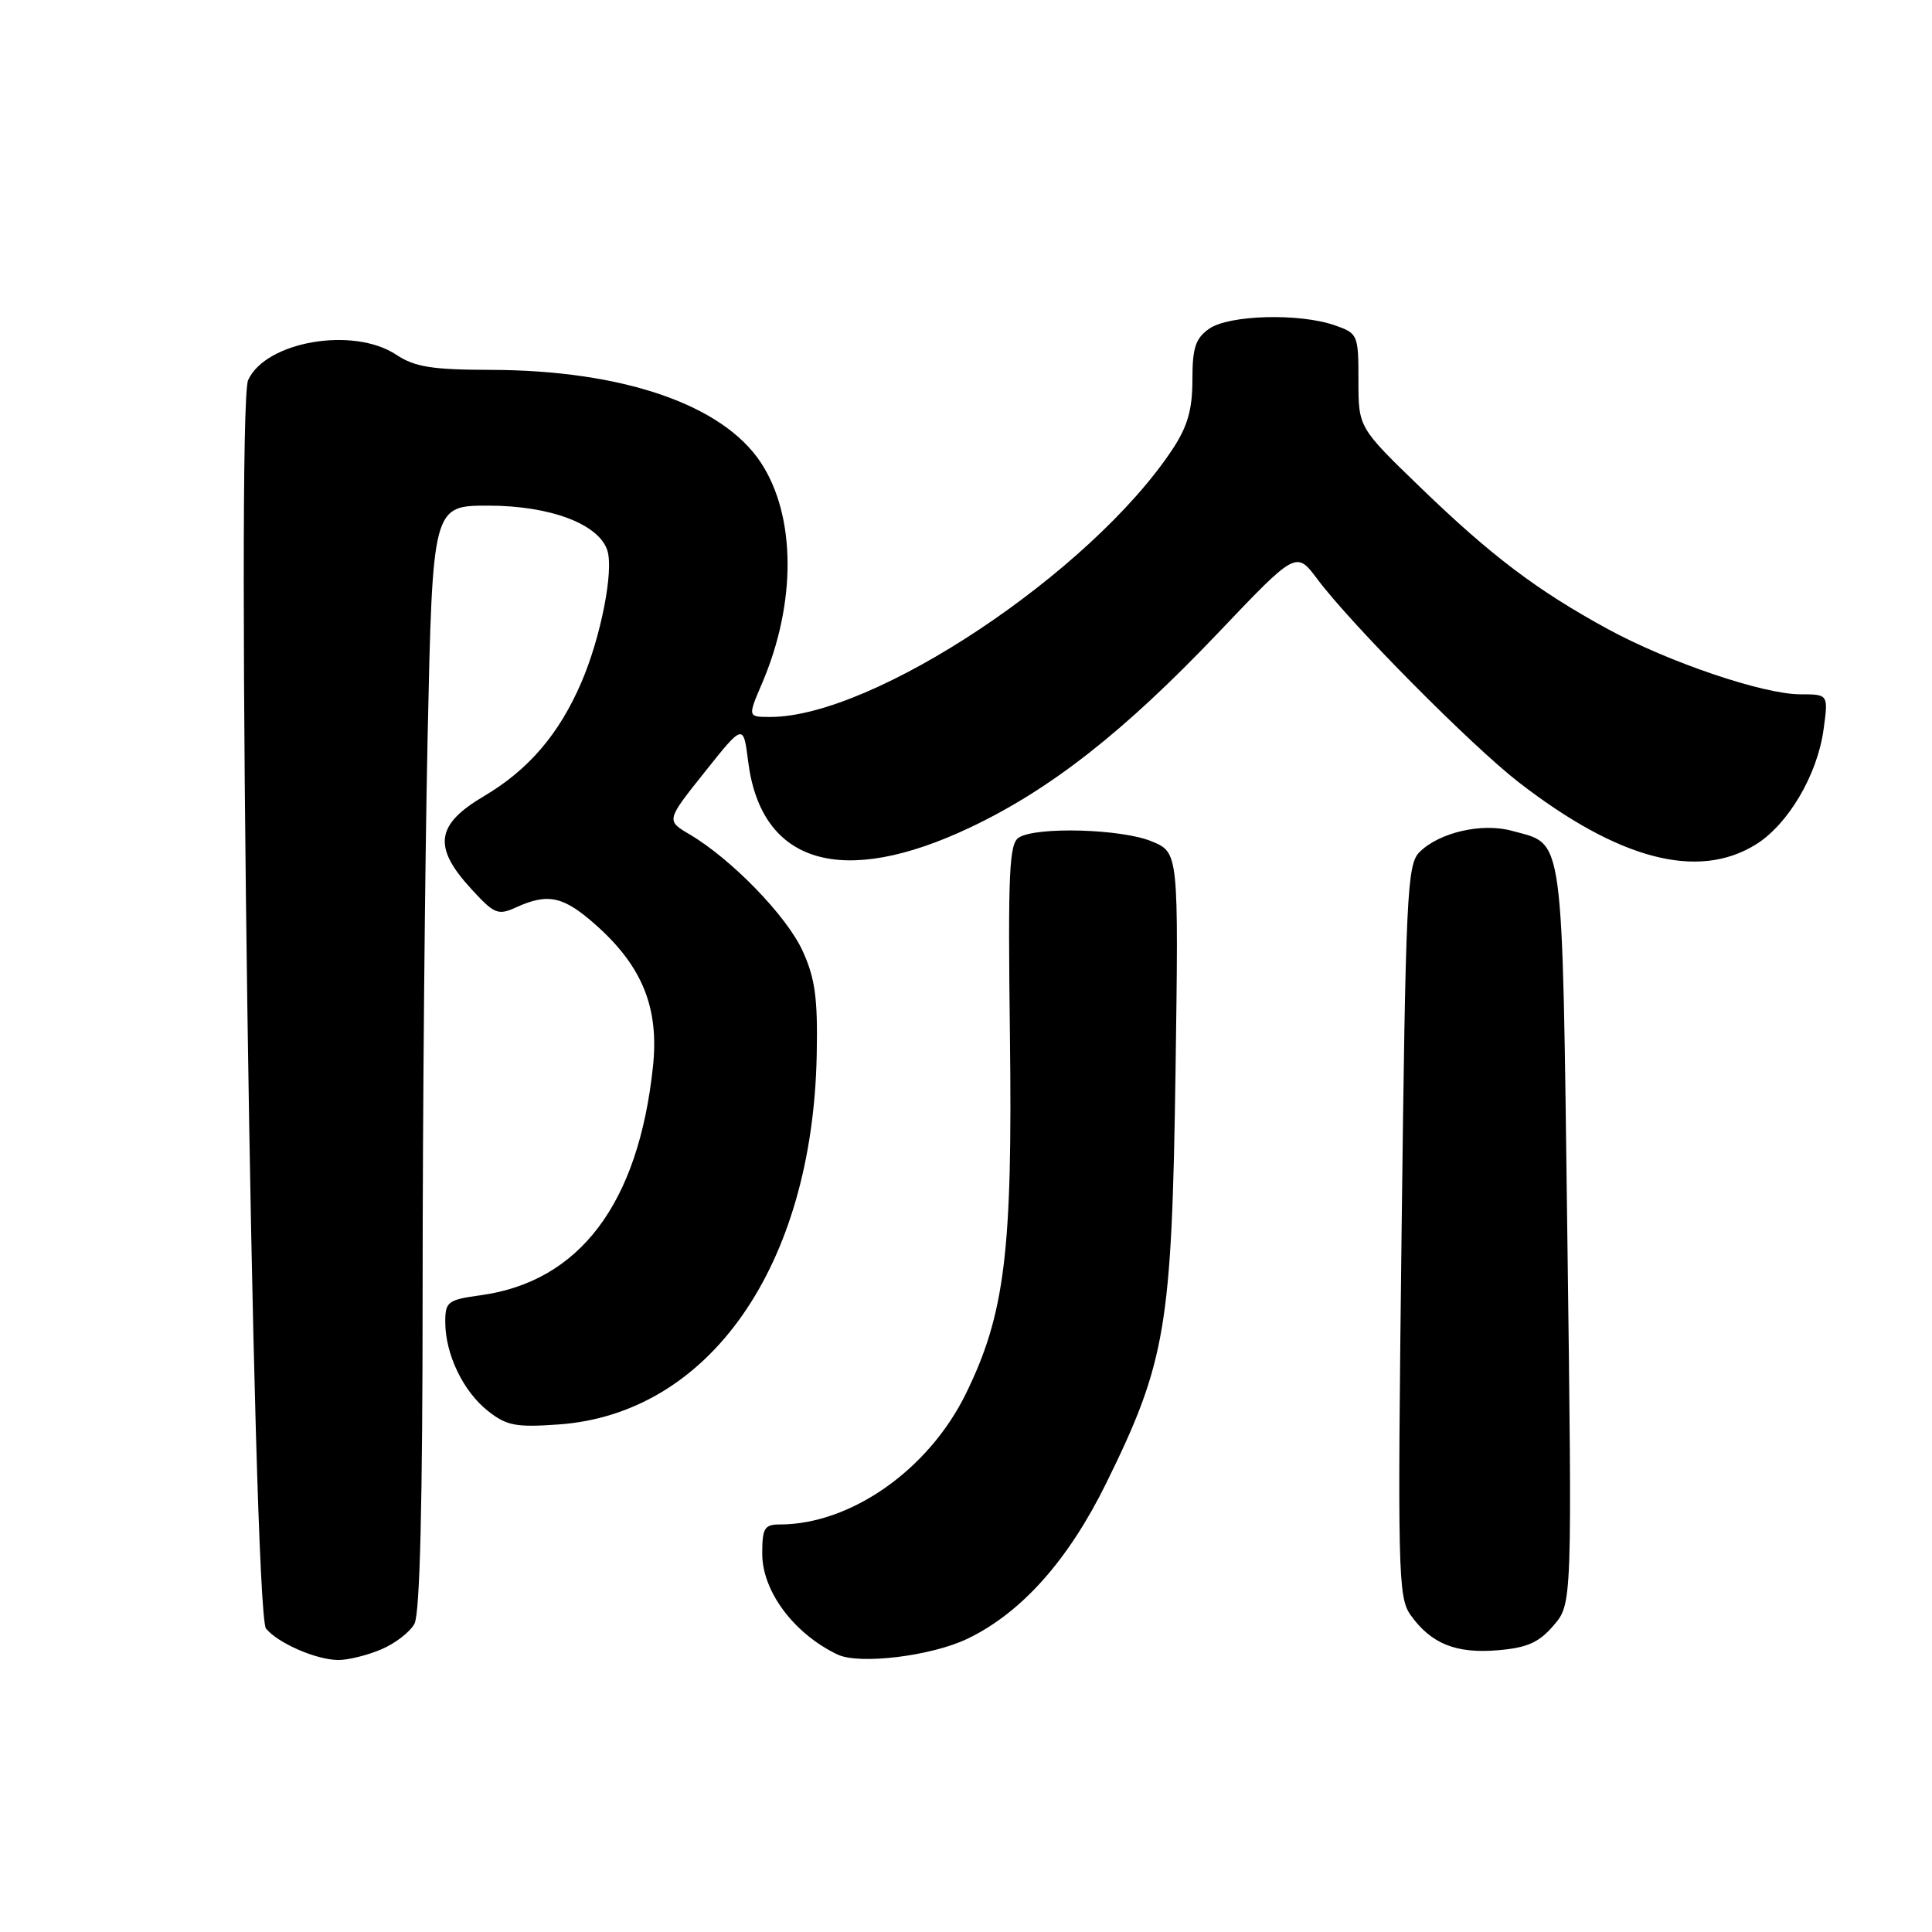 <?xml version="1.0" encoding="UTF-8" standalone="no"?>
<!DOCTYPE svg PUBLIC "-//W3C//DTD SVG 1.1//EN" "http://www.w3.org/Graphics/SVG/1.1/DTD/svg11.dtd" >
<svg xmlns="http://www.w3.org/2000/svg" xmlns:xlink="http://www.w3.org/1999/xlink" version="1.1" viewBox="0 0 256 256">
 <g >
 <path fill="currentColor"
d=" M 50.45 218.58 C 52.31 217.81 54.33 216.26 54.92 215.15 C 55.64 213.80 56.00 199.21 56.00 170.82 C 56.00 147.54 56.30 114.66 56.66 97.75 C 57.32 67.00 57.32 67.00 64.70 67.00 C 72.90 67.00 79.37 69.44 80.48 72.95 C 81.34 75.64 79.61 84.44 77.05 90.38 C 74.11 97.25 70.03 102.01 64.12 105.50 C 57.75 109.26 57.34 112.21 62.39 117.73 C 65.52 121.15 65.97 121.33 68.43 120.21 C 72.69 118.28 74.73 118.76 79.16 122.75 C 85.17 128.17 87.34 133.64 86.52 141.34 C 84.59 159.51 76.80 169.83 63.67 171.63 C 59.33 172.23 59.00 172.48 59.00 175.17 C 59.00 179.42 61.36 184.35 64.63 186.94 C 67.13 188.92 68.34 189.15 74.00 188.75 C 94.00 187.34 107.67 167.76 108.22 139.76 C 108.37 132.28 108.01 129.63 106.35 126.00 C 104.25 121.38 96.92 113.83 91.38 110.56 C 88.26 108.72 88.26 108.72 93.38 102.30 C 98.50 95.87 98.50 95.87 99.14 100.94 C 100.86 114.50 111.60 117.68 128.56 109.64 C 139.23 104.58 148.96 96.94 161.40 83.87 C 171.75 72.99 171.75 72.99 174.56 76.74 C 179.02 82.71 194.96 98.79 201.23 103.65 C 214.47 113.90 224.96 116.66 232.64 111.91 C 236.93 109.26 240.81 102.68 241.63 96.67 C 242.27 92.00 242.27 92.00 238.56 92.00 C 233.65 92.00 221.08 87.74 213.00 83.33 C 203.64 78.22 197.61 73.66 188.25 64.62 C 180.00 56.65 180.00 56.65 180.00 50.42 C 180.00 44.34 179.93 44.17 176.85 43.10 C 172.17 41.47 162.84 41.72 160.22 43.56 C 158.41 44.83 158.00 46.07 158.00 50.32 C 158.00 54.28 157.36 56.50 155.37 59.52 C 144.58 75.82 115.77 95.00 102.07 95.00 C 99.07 95.00 99.07 95.00 100.97 90.56 C 105.55 79.88 105.48 68.35 100.80 61.27 C 95.72 53.59 82.47 49.05 65.00 49.01 C 57.22 48.99 54.96 48.63 52.50 47.00 C 46.83 43.24 35.22 45.23 32.88 50.36 C 31.21 54.02 33.49 213.68 35.25 215.80 C 36.85 217.73 41.84 219.91 44.78 219.96 C 46.04 219.98 48.59 219.36 50.45 218.58 Z  M 128.24 217.12 C 135.38 213.67 141.56 206.73 146.59 196.51 C 154.48 180.48 155.27 175.77 155.76 142.24 C 156.18 112.97 156.18 112.97 152.62 111.49 C 148.66 109.83 137.33 109.51 135.00 110.98 C 133.72 111.79 133.55 115.59 133.82 137.21 C 134.18 165.86 133.16 174.12 127.97 184.70 C 123.03 194.76 112.72 202.00 103.32 202.00 C 101.29 202.00 101.00 202.49 101.00 205.87 C 101.00 210.85 105.19 216.47 110.97 219.23 C 113.85 220.61 123.46 219.44 128.24 217.12 Z  M 205.85 215.39 C 208.32 212.52 208.32 212.52 207.68 163.61 C 206.97 109.43 207.32 112.01 200.35 110.09 C 196.38 108.99 190.70 110.30 188.09 112.91 C 186.44 114.56 186.26 118.43 185.72 163.10 C 185.17 208.43 185.25 211.66 186.91 214.00 C 189.62 217.80 192.91 219.13 198.44 218.67 C 202.35 218.34 203.90 217.66 205.85 215.39 Z "/>
</g>
</svg>
